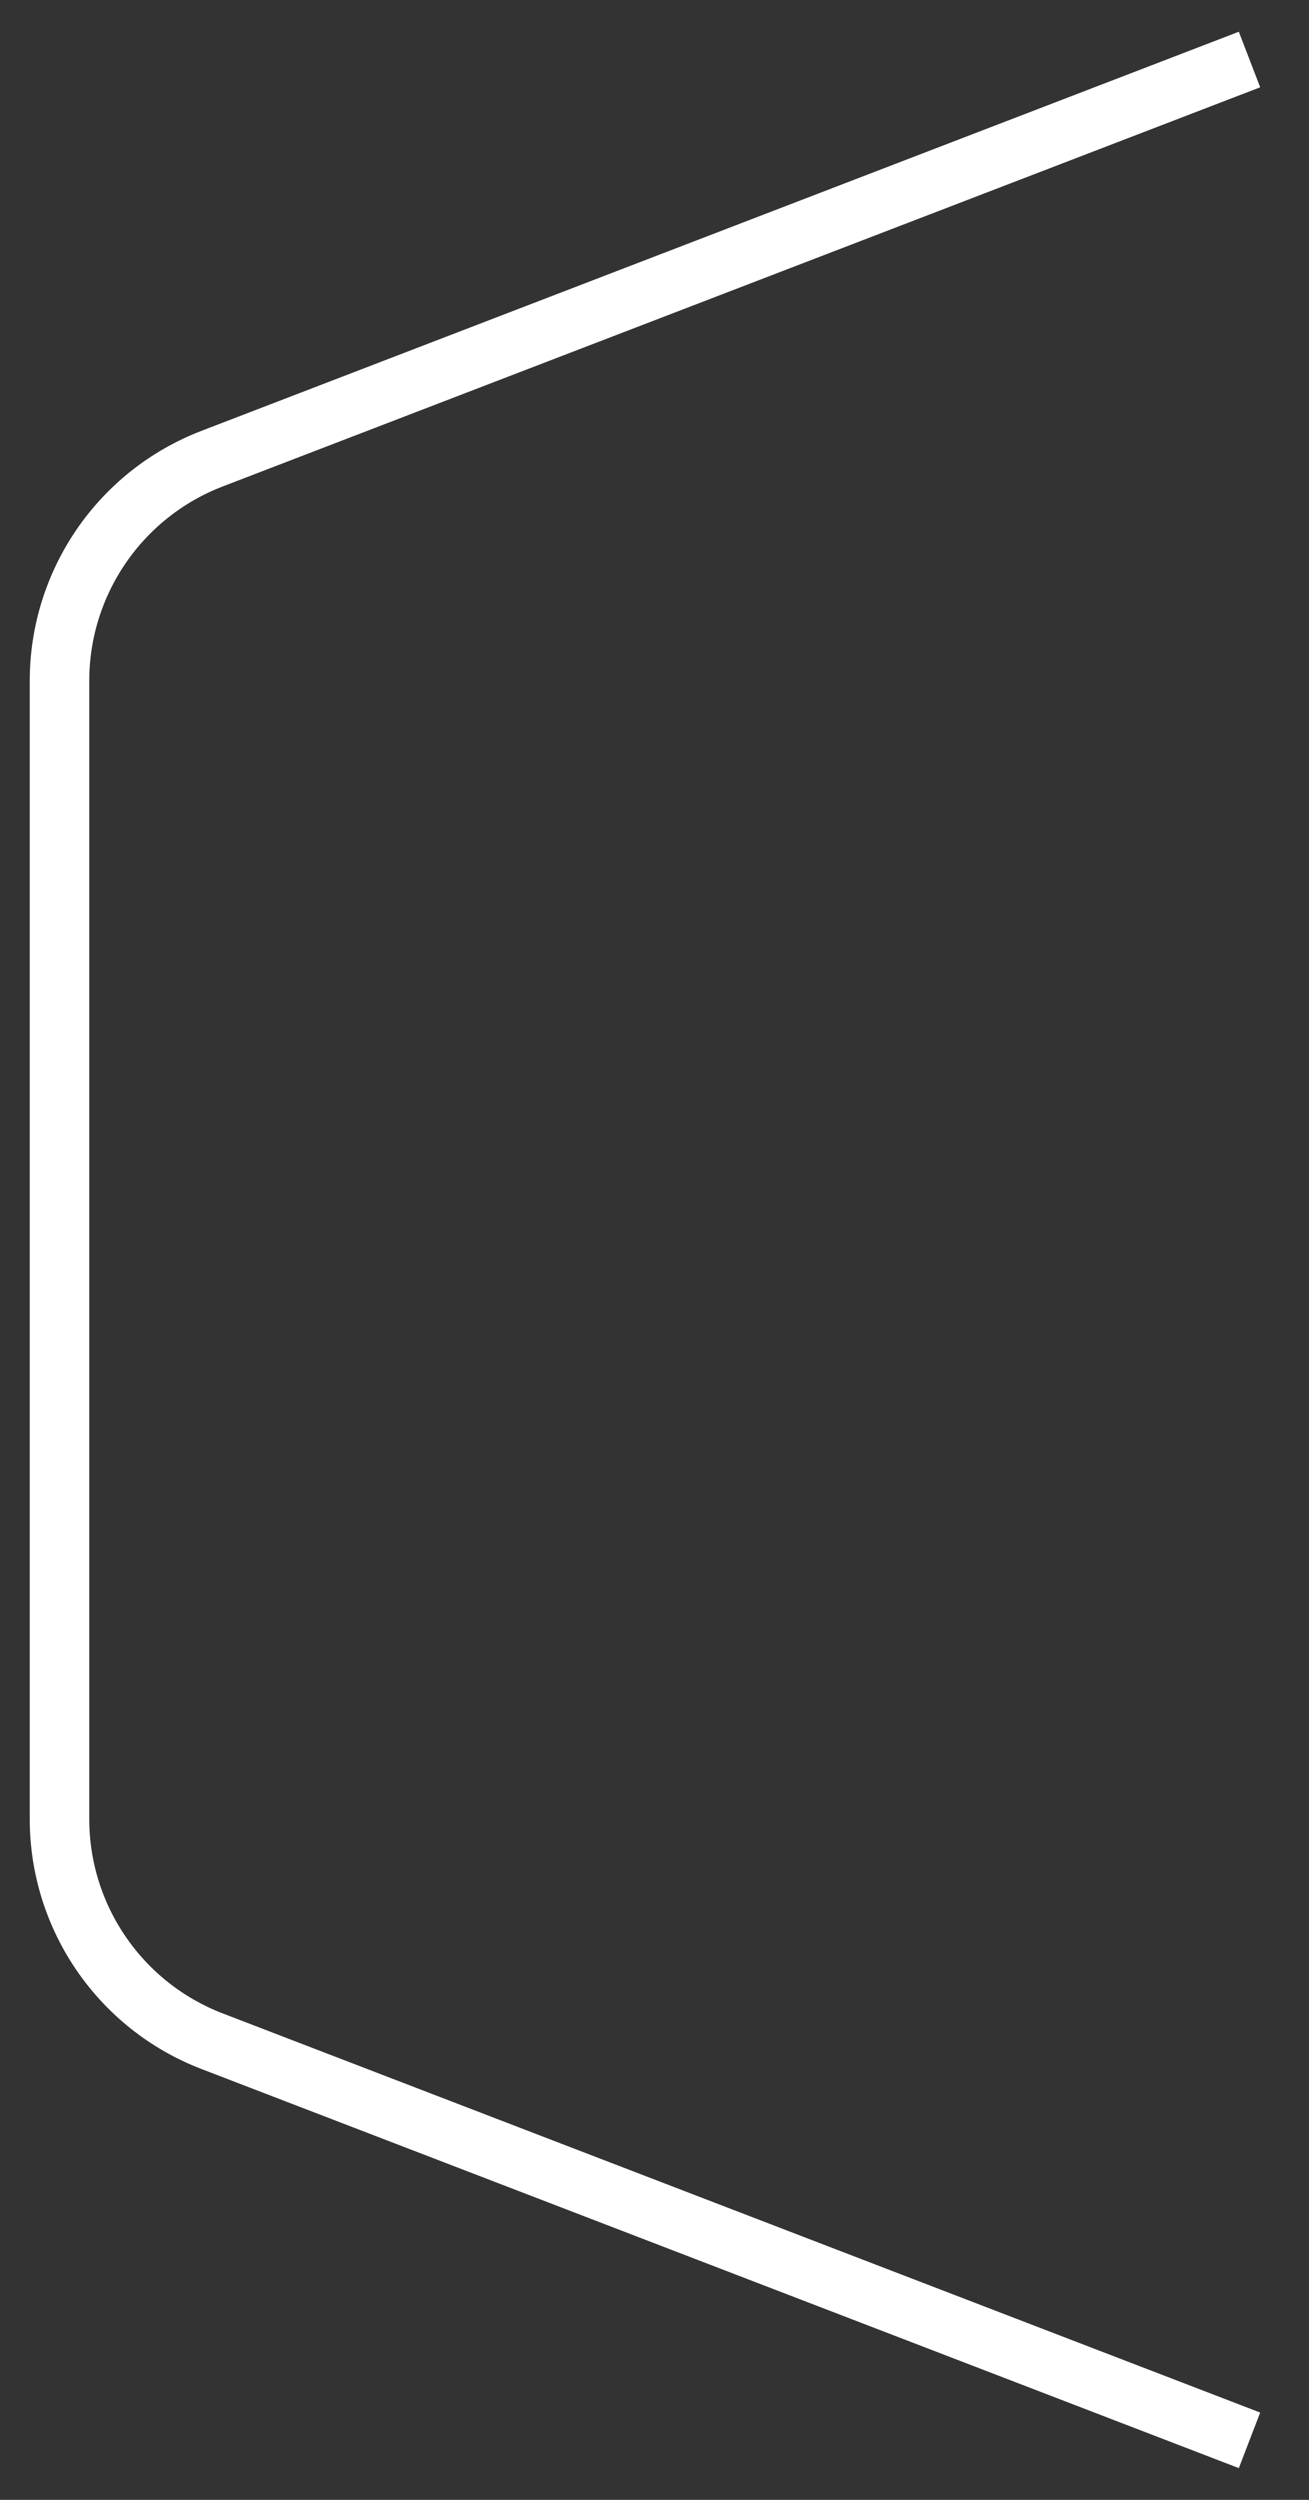 <svg width="22" height="42" viewBox="0 0 22 42" fill="none" xmlns="http://www.w3.org/2000/svg">
<rect x="0" y="0" width="22" height="42" fill="#333333" stroke="none"/>
<path d="M21 1L3.564 7.706C2.019 8.3 1 9.784 1 11.44V30.561C1 32.216 2.019 33.7 3.564 34.294L21 41" stroke="white"/>
</svg>
